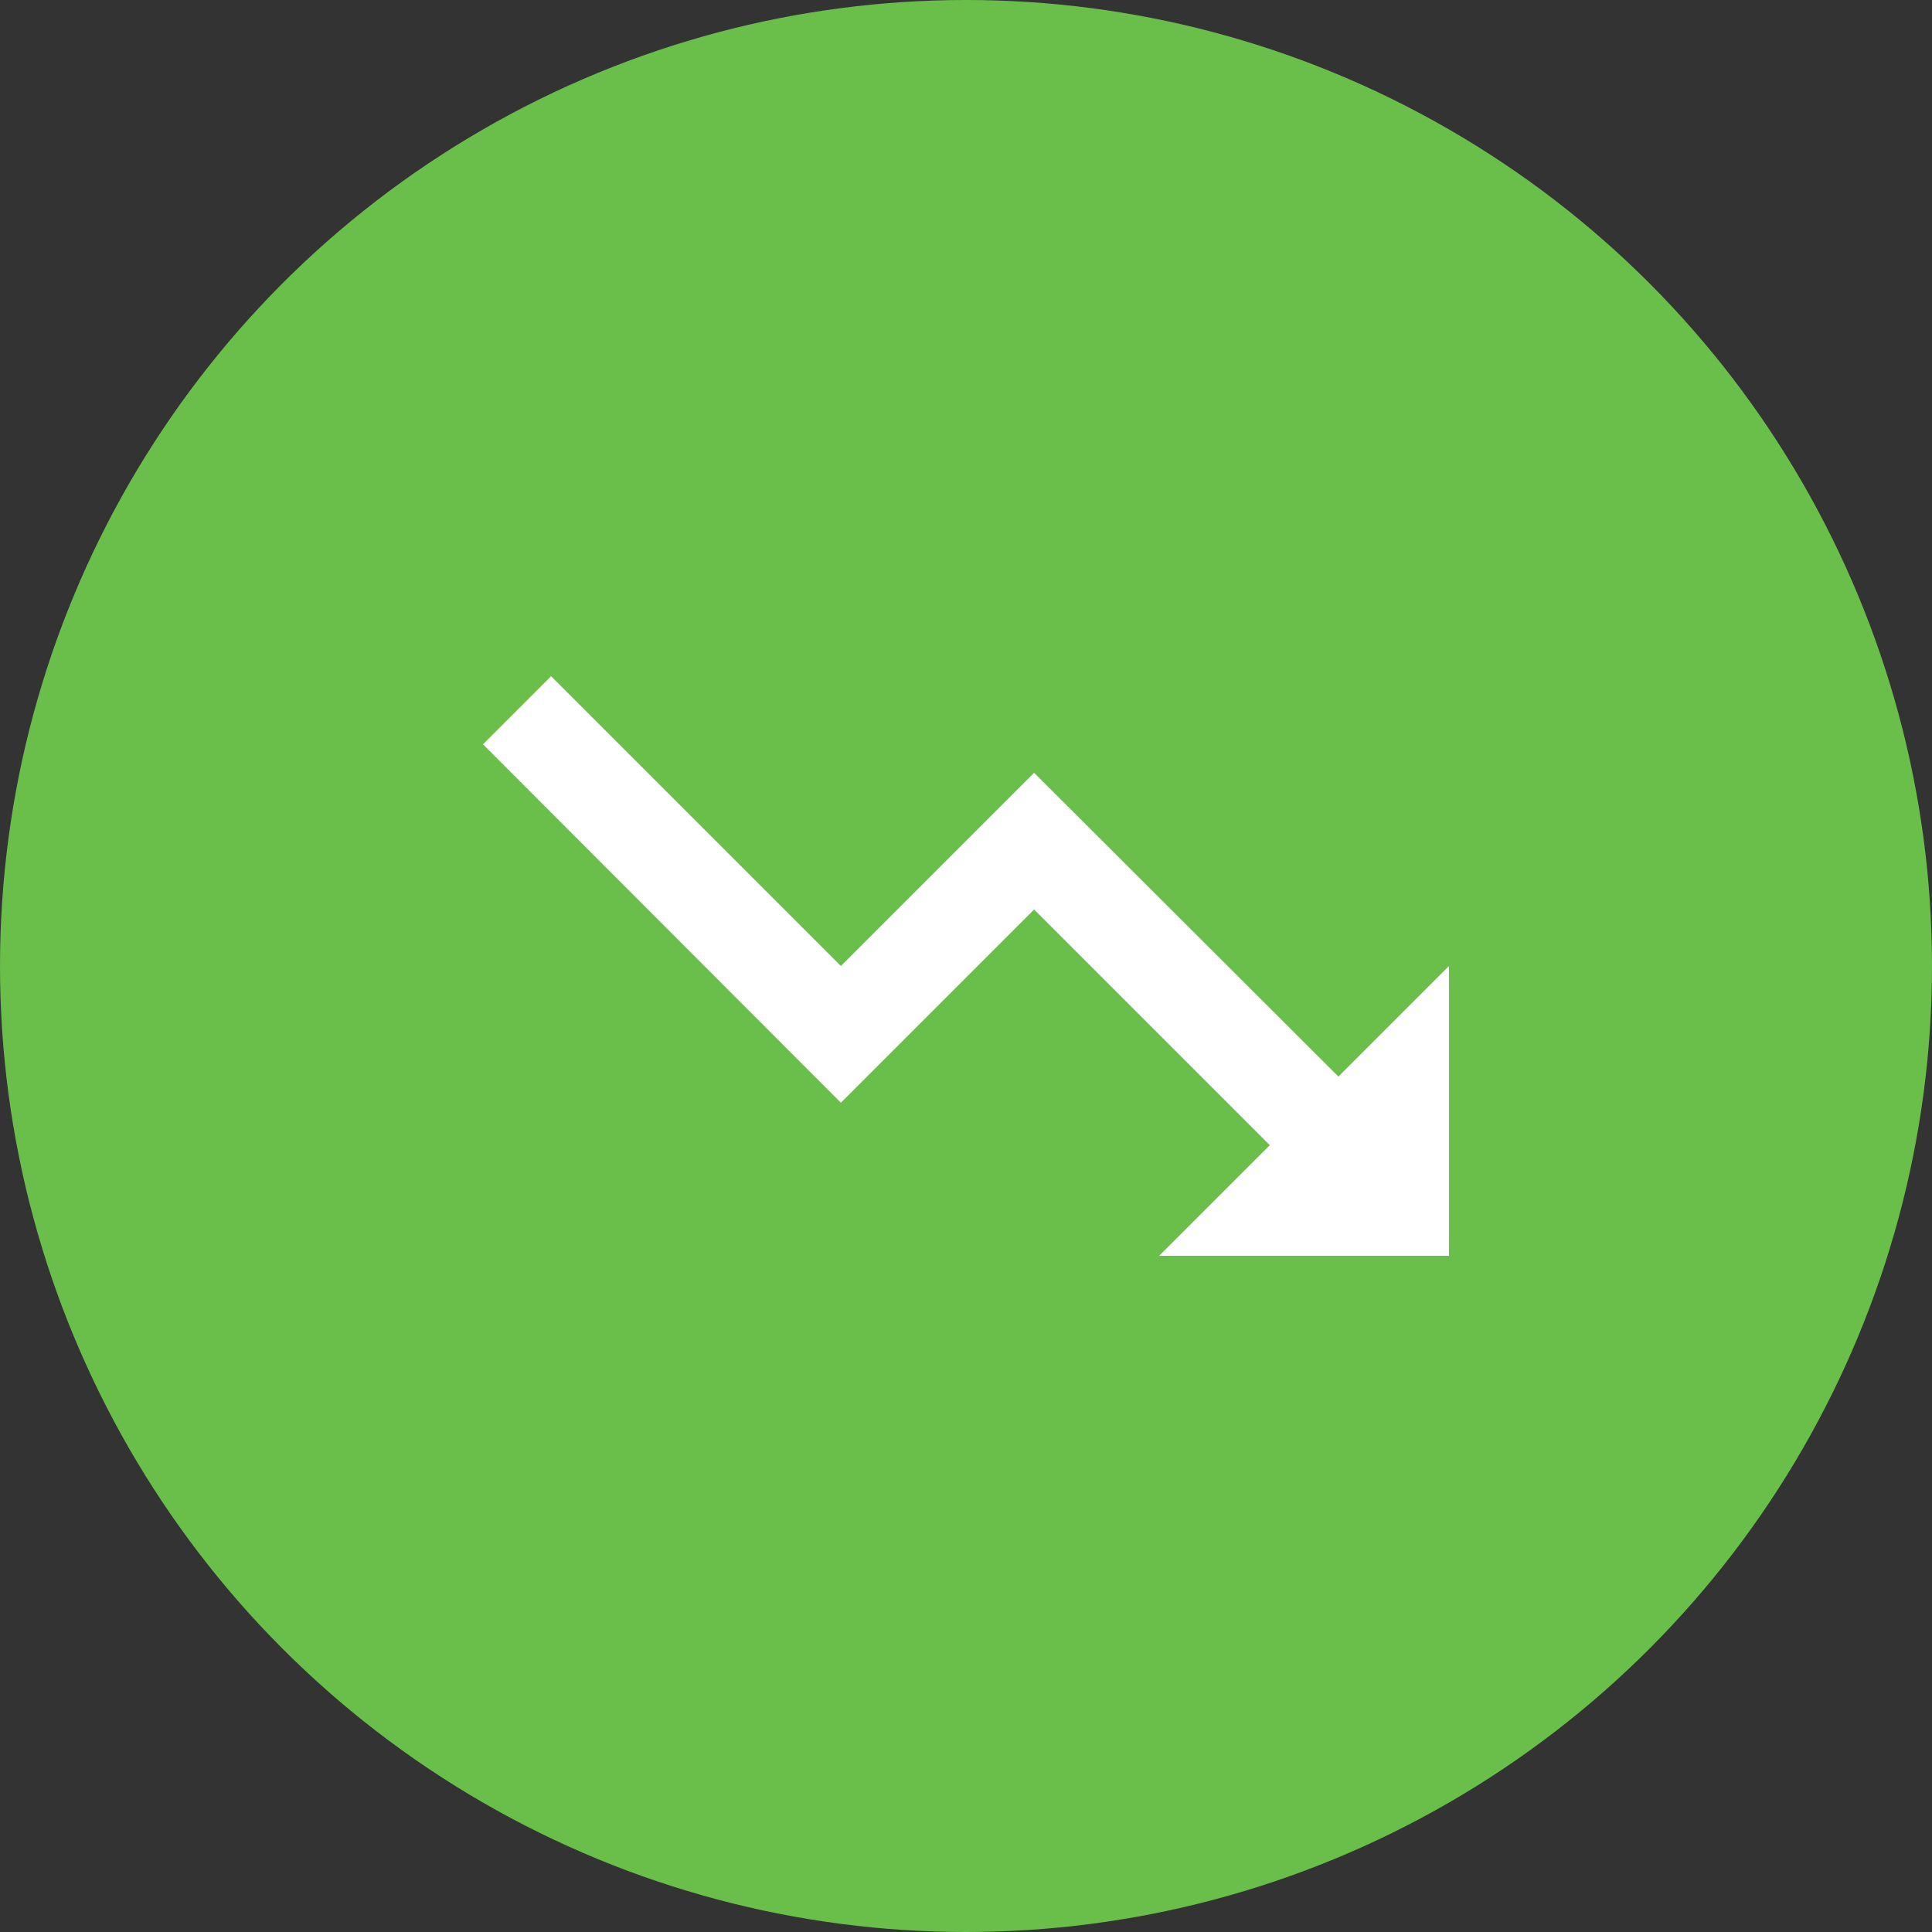 <svg width="40" height="40" viewBox="0 0 40 40" fill="none" xmlns="http://www.w3.org/2000/svg">
<rect x="0" y="0" width="40" height="40" fill="#333333" stroke="none"/>
<circle cx="20" cy="20" r="20" fill="#6ABF4B"/>
<path d="M24 26L26.29 23.71L21.41 18.83L17.41 22.83L10 15.41L11.41 14L17.41 20L21.41 16L27.71 22.29L30 20V26H24Z" fill="white"/>
</svg>
